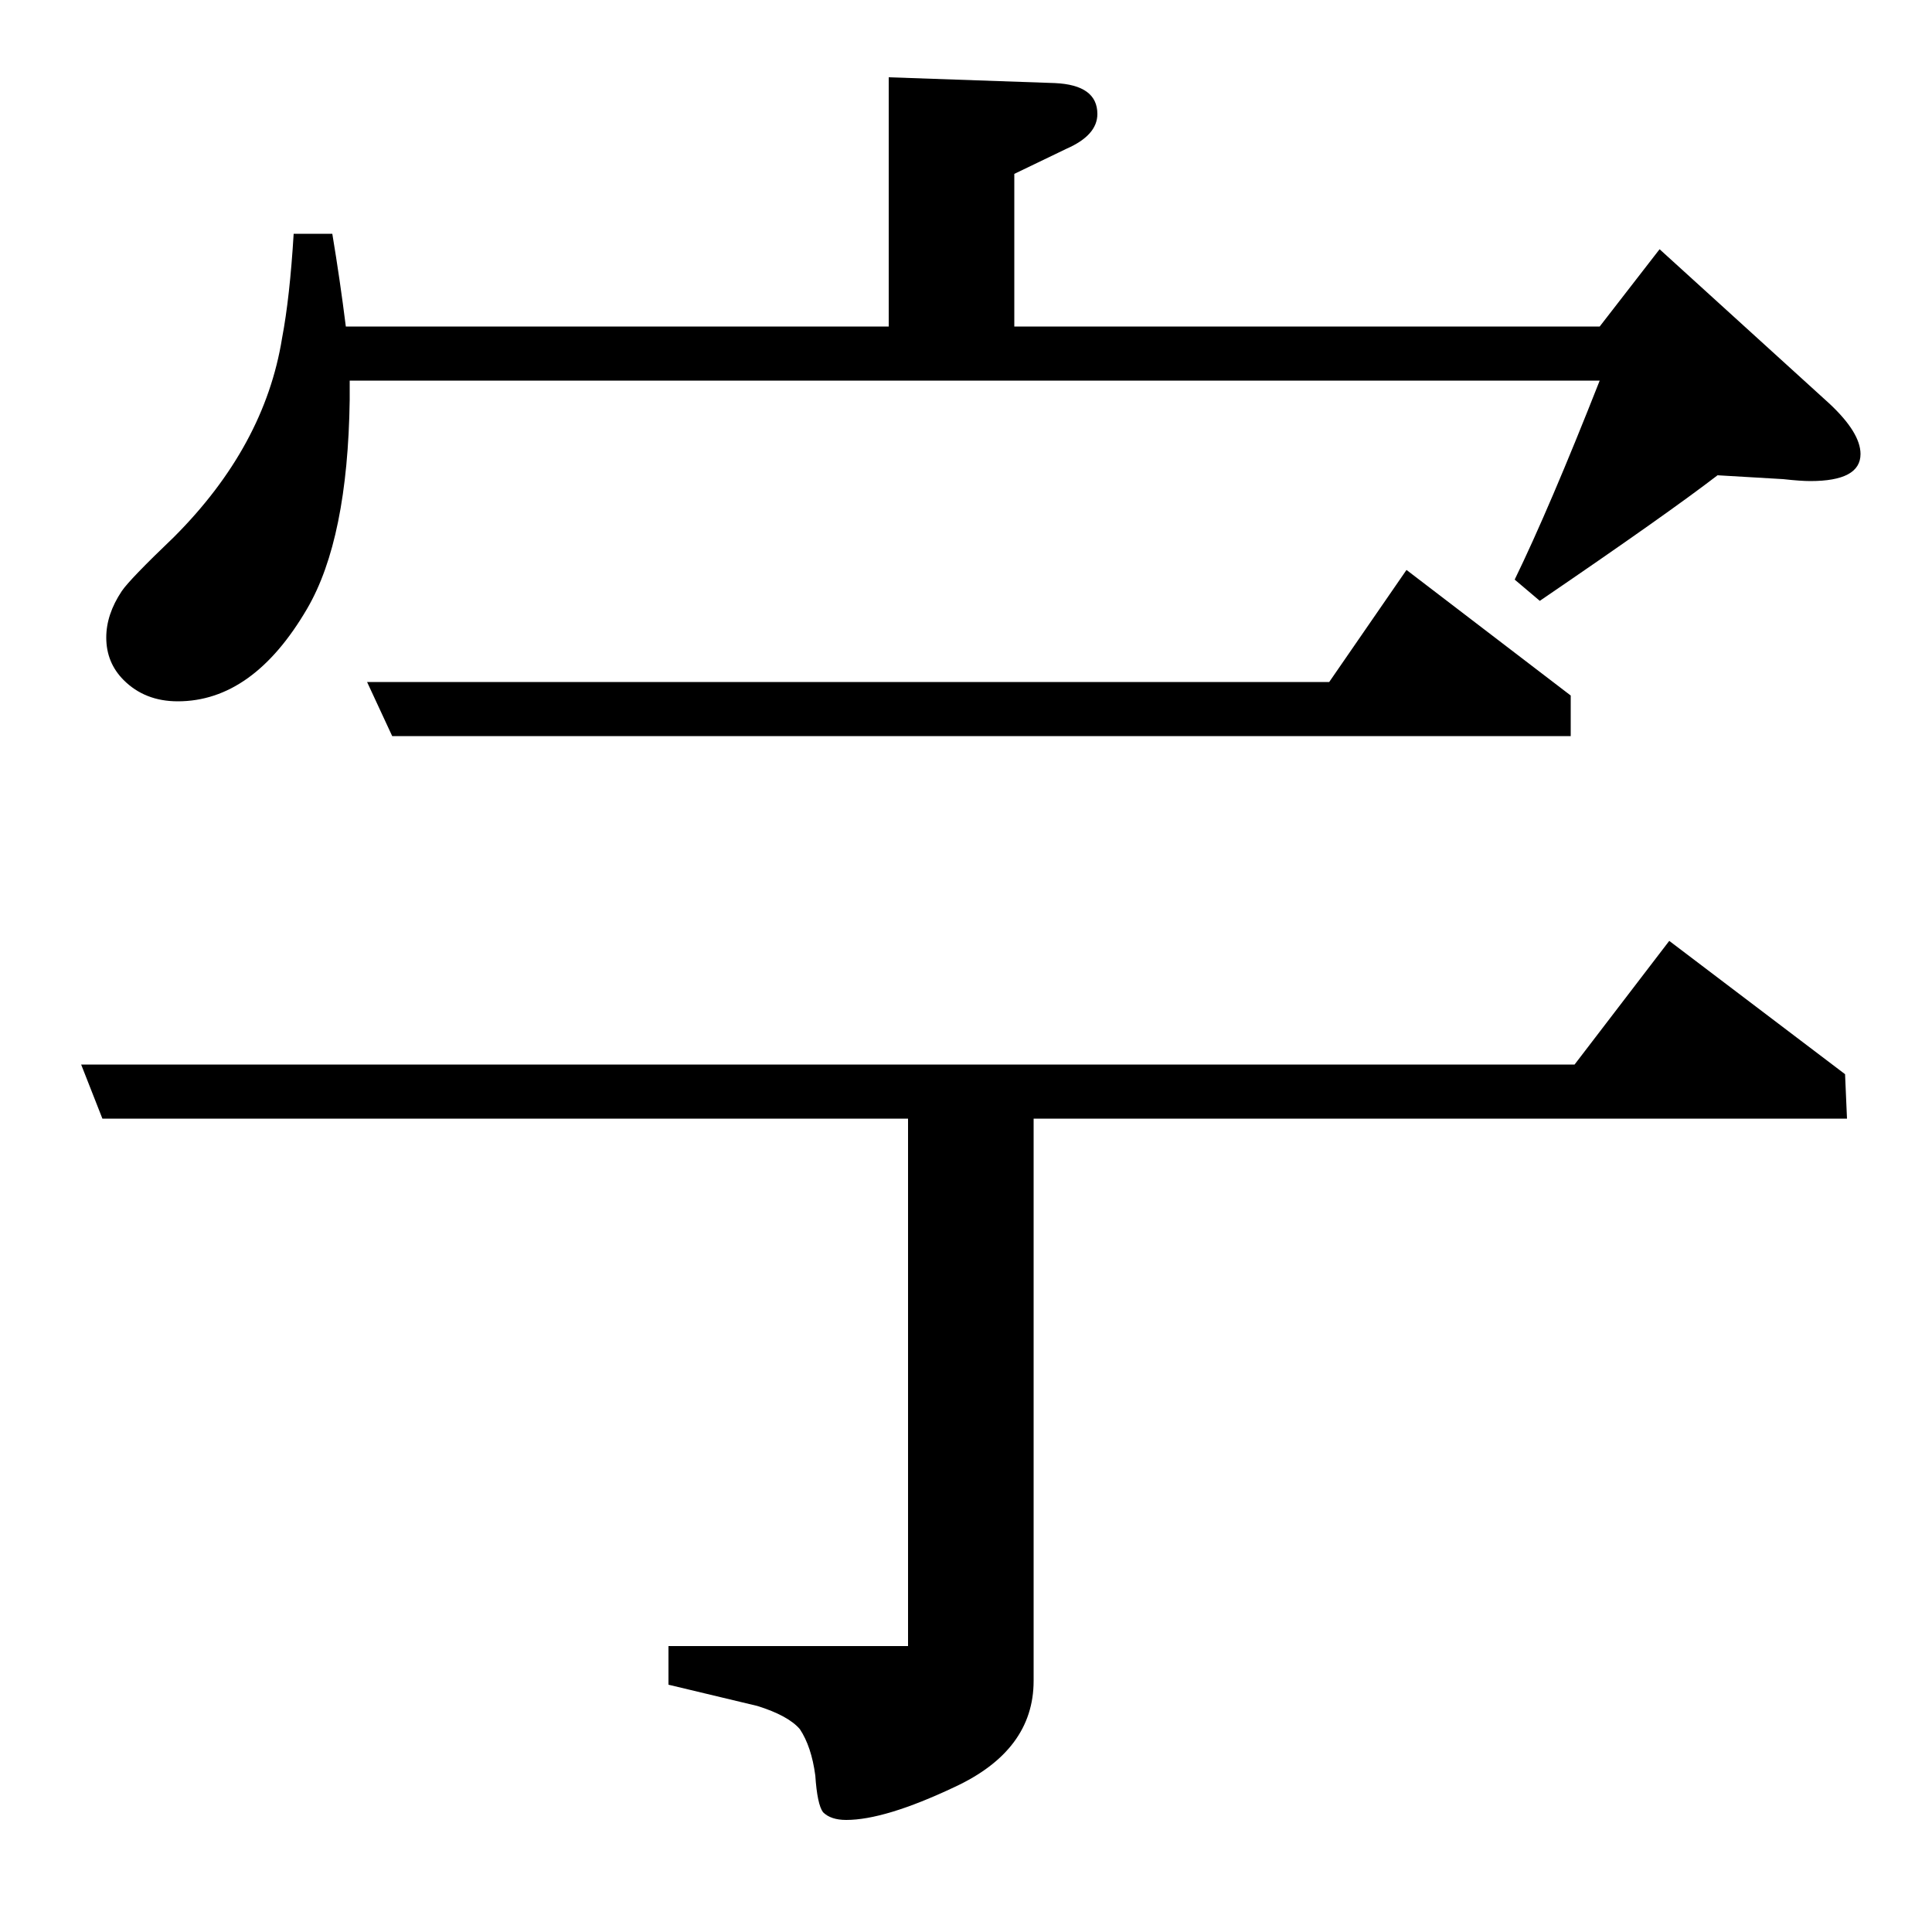 <?xml version="1.0" standalone="no"?>
<!DOCTYPE svg PUBLIC "-//W3C//DTD SVG 1.1//EN" "http://www.w3.org/Graphics/SVG/1.1/DTD/svg11.dtd" >
<svg xmlns="http://www.w3.org/2000/svg" xmlns:xlink="http://www.w3.org/1999/xlink" version="1.1" viewBox="0 -120 1000 1000">
  <g transform="matrix(1 0 0 -1 0 880)">
   <path fill="currentColor"
d="M42 449h773l49 64l91 -69l1 -23h-421v-291q0 -36 -41 -55q-36 -17 -56 -17q-8 0 -12 4q-3 4 -4 19q-2 15 -8 24q-6 7 -22 12l-46 11v20h124v273h-417zM152 879h20q4 -24 7 -48h281v129l86 -3q22 -1 22 -16q0 -11 -16 -18l-27 -13v-79h303l31 40l88 -80q16 -15 16 -26
q0 -14 -26 -14q-5 0 -14 1l-34 2q-26 -20 -92 -65l-13 11q18 37 44 103h-647v-10q-1 -72 -22 -108q-28 -48 -67 -48q-17 0 -28 11q-9 9 -9 22q0 12 8 24q4 6 27 28q47 47 56 103q4 21 6 54zM203 619l-13 28h498l40 58l85 -65v-21h-610z" />
  </g>

</svg>
